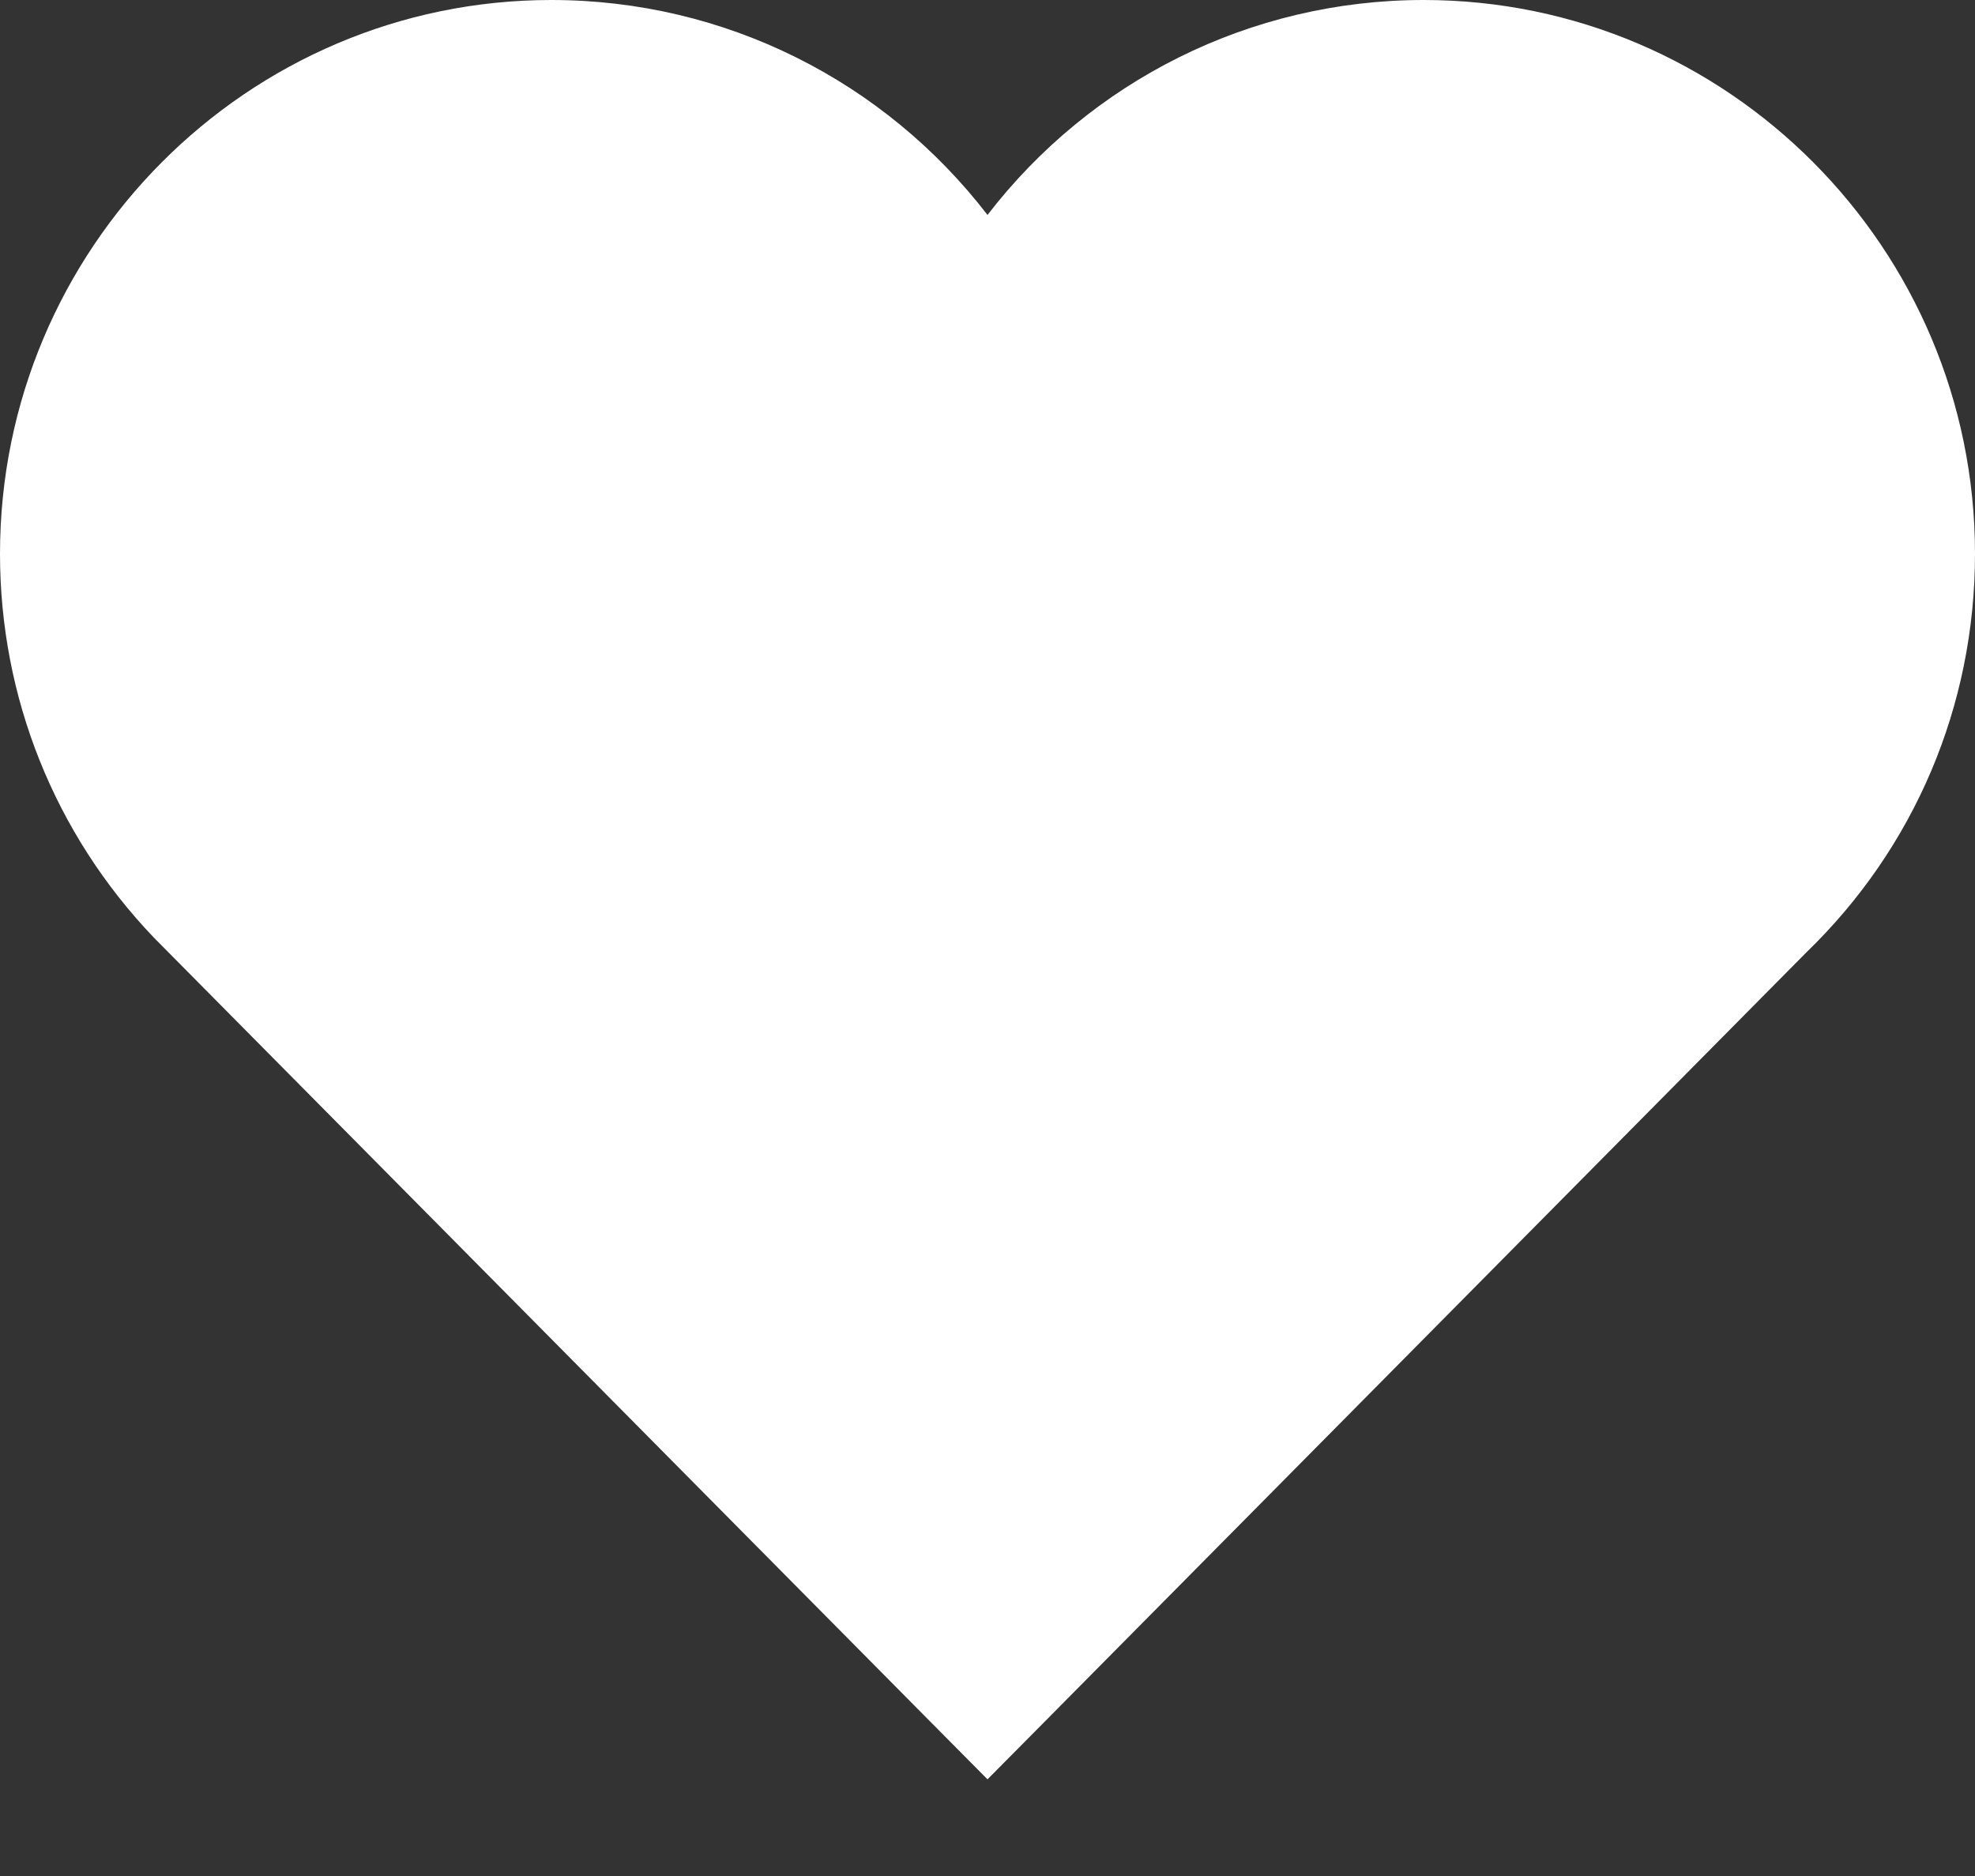 <svg width="20" height="19" viewBox="0 0 20 19" fill="none" xmlns="http://www.w3.org/2000/svg">
<rect x="0" y="0" width="20" height="19" fill="#333333" stroke="none"/>
<path d="M14.417 0C12.656 0 11.042 0.823 10 2.177C8.958 0.823 7.344 0 5.583 0C2.505 0 0 2.516 0 5.609C0 7.062 0.552 8.443 1.557 9.495L9.432 17.448L10 18.021L10.568 17.448L18.292 9.646C19.385 8.589 20 7.151 20 5.609C20 2.516 17.495 0 14.417 0Z" fill="white"/>
</svg>
